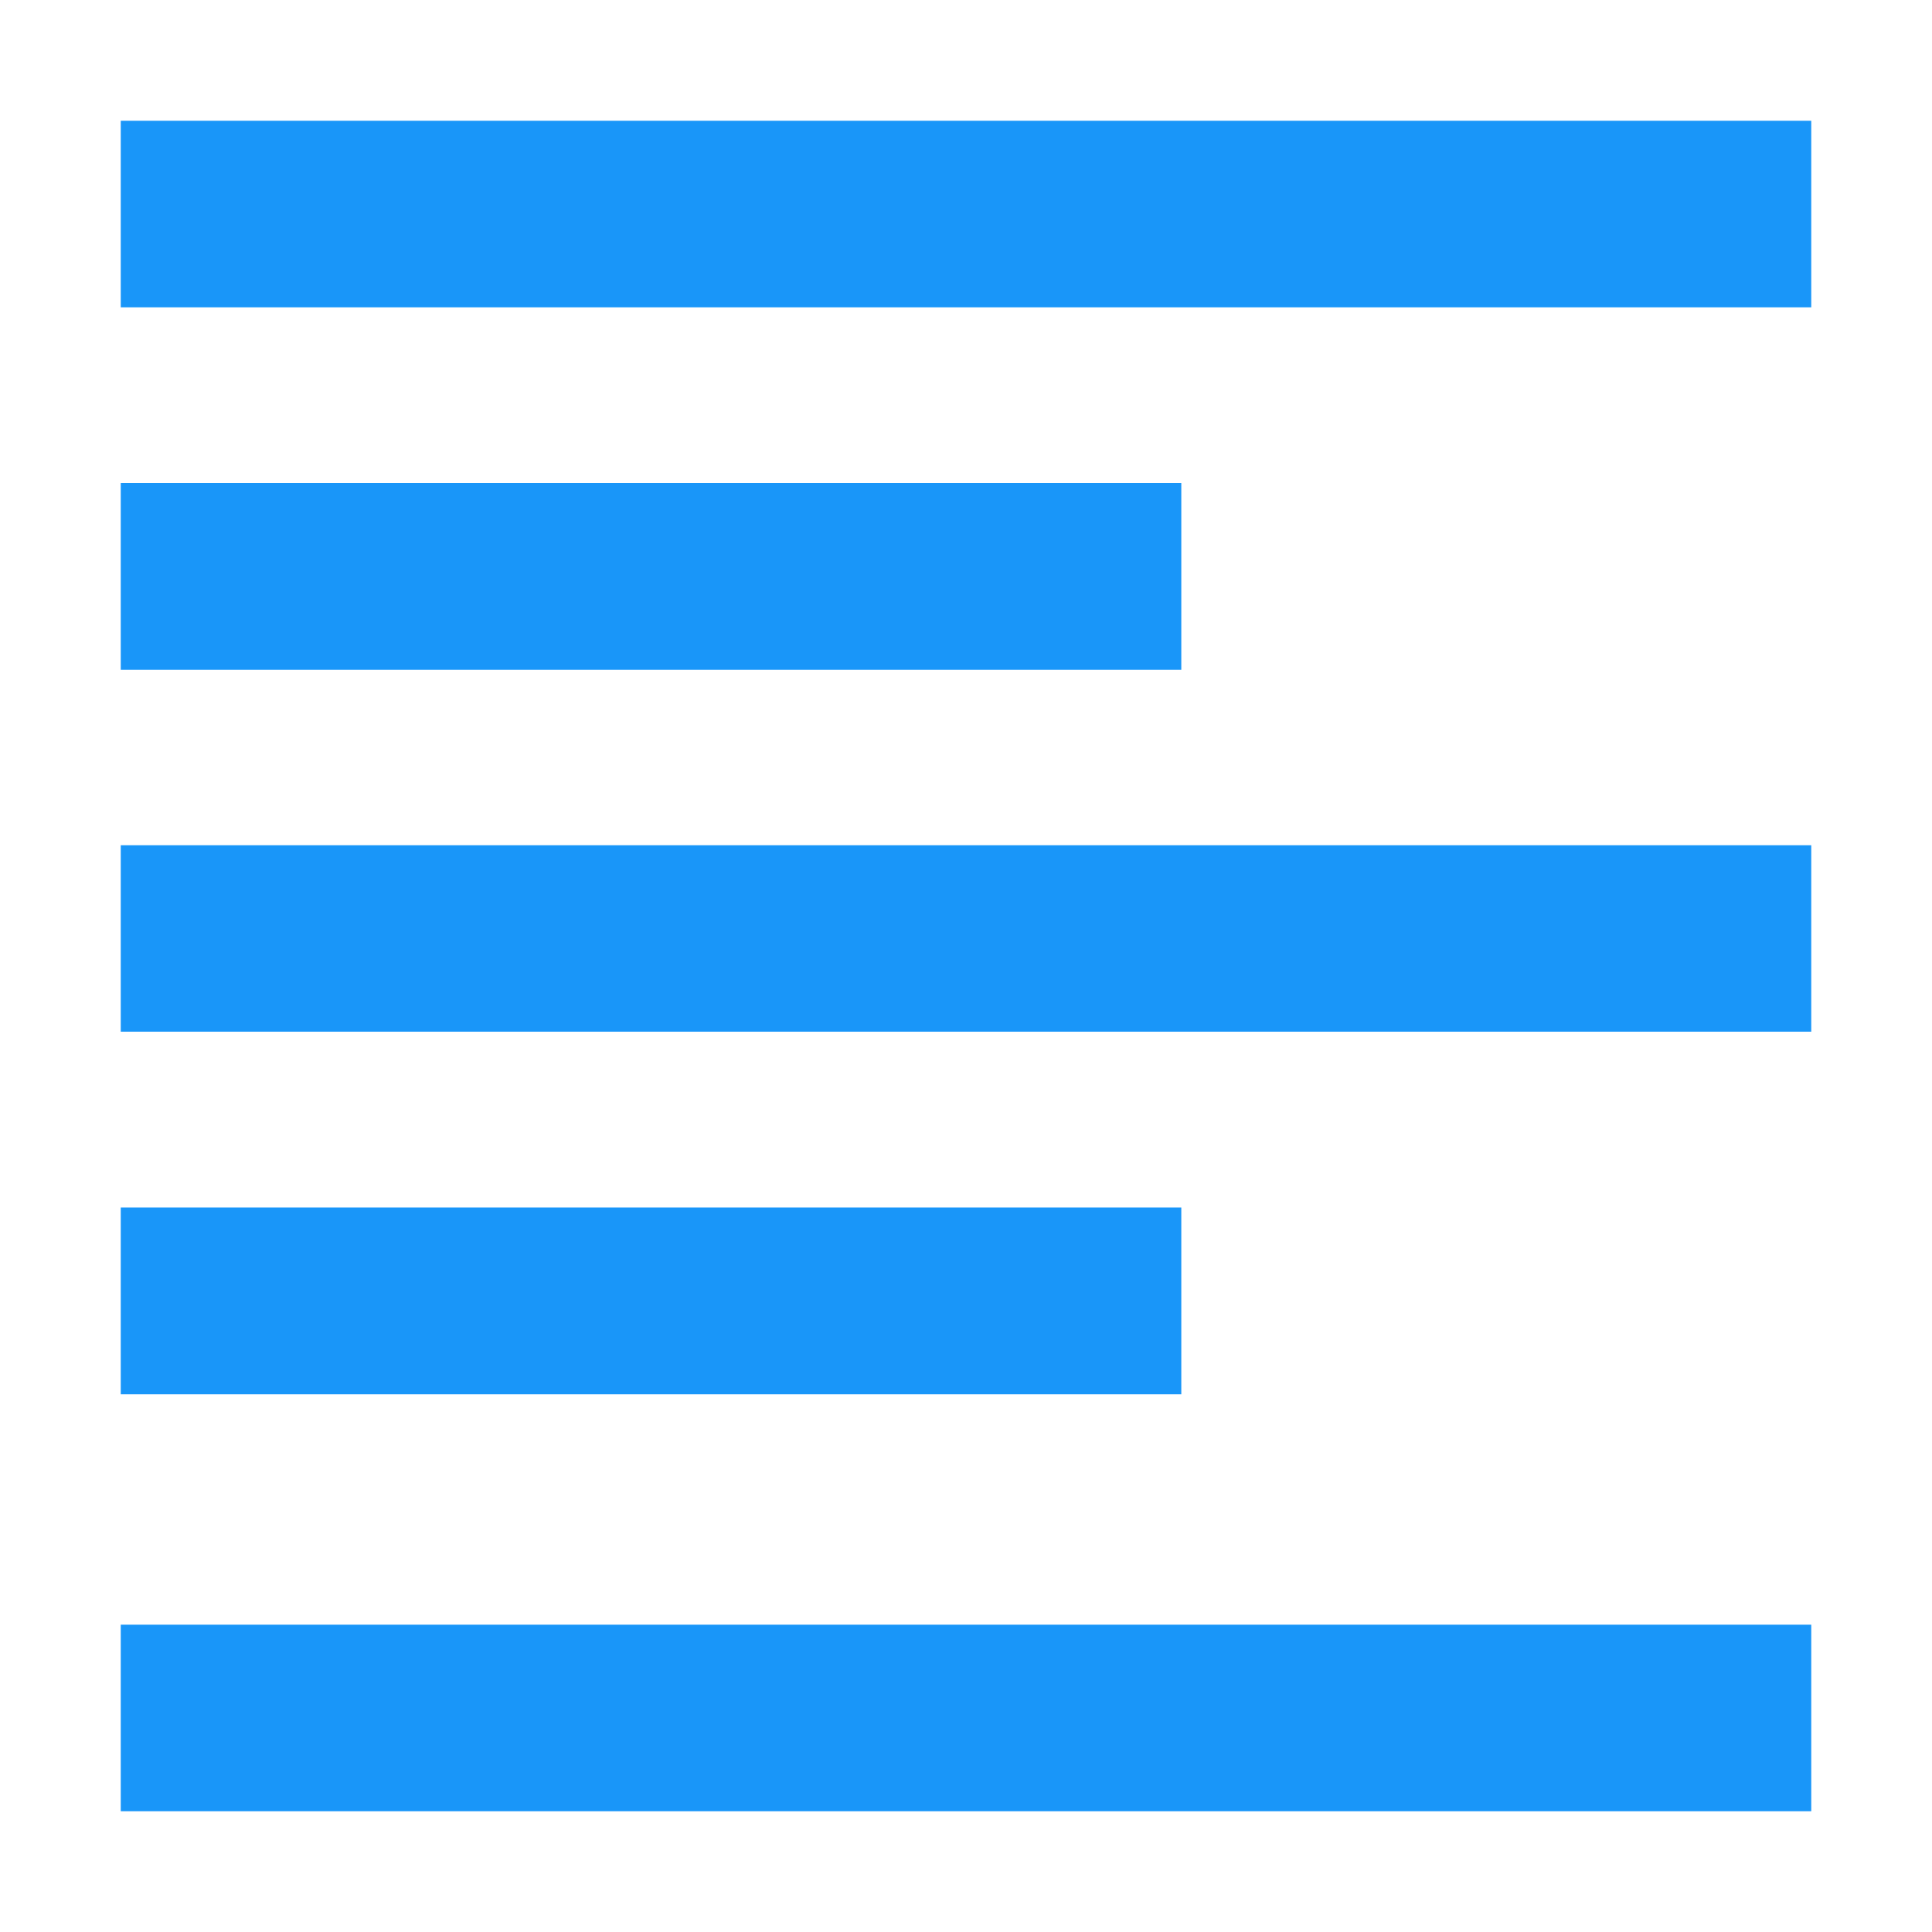 <?xml version="1.0" encoding="UTF-8"?>
<svg width="16px" height="16px" viewBox="0 0 16 16" version="1.1" xmlns="http://www.w3.org/2000/svg" xmlns:xlink="http://www.w3.org/1999/xlink">
  <g fill="#1996f9">
    <path d="M1,1 L15,1 L15,2.545 L1,2.545 L1,1 Z M1,13.455 L15,13.455 L15,15 L1,15 L1,13.455 Z M9.783,4 L9.783,5.547 L1,5.547 L1,4 L9.783,4 Z M1,7 L15,7 L15,8.544 L1,8.544 L1,7.001 L1,7 Z M9.783,10 L9.783,11.547 L1,11.547 L1,10 L9.783,10 Z"></path>
  </g>
</svg>
